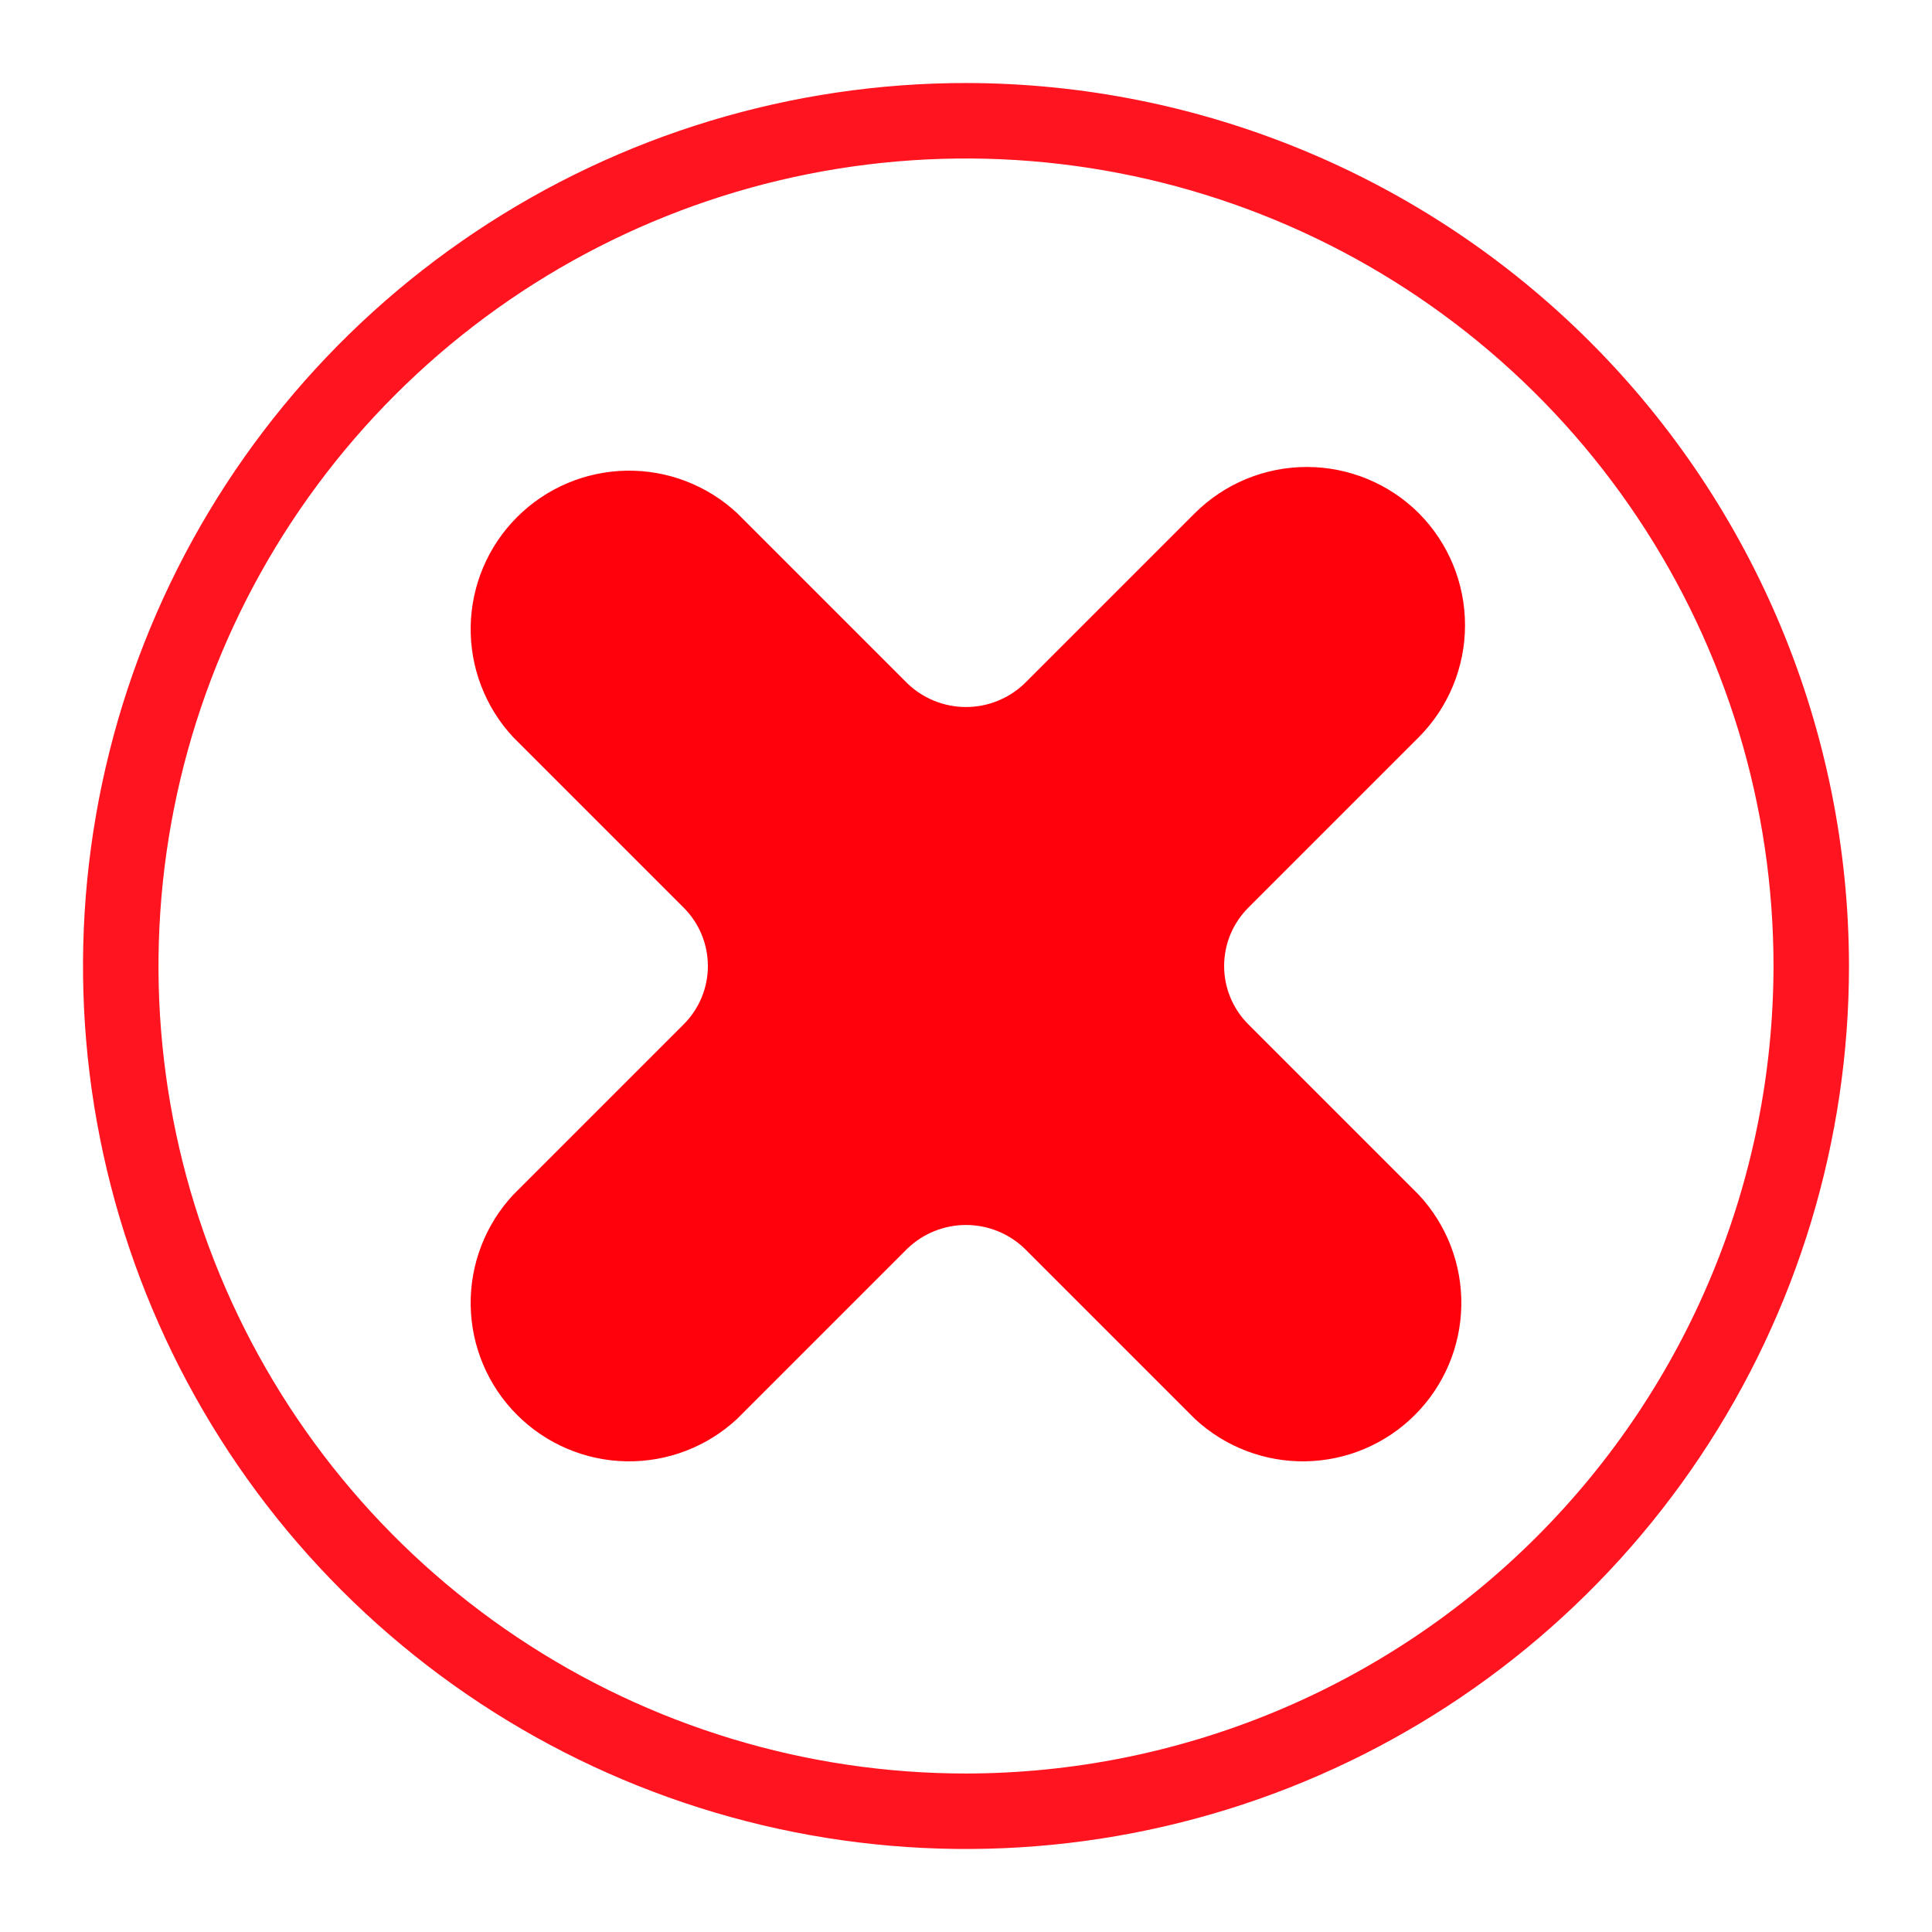 <svg width="15" height="15" viewBox="0 0 64 64" fill="none" xmlns="http://www.w3.org/2000/svg">
<path d="M32 2.75C26.215 2.75 20.56 4.465 15.75 7.68C10.939 10.893 7.19 15.462 4.977 20.806C2.763 26.151 2.183 32.032 3.312 37.706C4.441 43.38 7.226 48.592 11.317 52.683C15.408 56.774 20.62 59.559 26.294 60.688C31.968 61.817 37.849 61.237 43.194 59.023C48.538 56.81 53.106 53.061 56.321 48.25C59.535 43.44 61.25 37.785 61.25 32C61.242 24.245 58.158 16.81 52.674 11.326C47.19 5.842 39.755 2.758 32 2.75V2.75ZM32 58.75C26.709 58.75 21.538 57.181 17.139 54.242C12.739 51.303 9.311 47.125 7.286 42.237C5.262 37.349 4.732 31.97 5.764 26.781C6.796 21.592 9.344 16.826 13.085 13.085C16.826 9.344 21.592 6.796 26.781 5.764C31.97 4.732 37.349 5.262 42.237 7.286C47.125 9.311 51.303 12.739 54.242 17.139C57.181 21.538 58.75 26.709 58.75 32C58.742 39.092 55.921 45.892 50.906 50.906C45.892 55.921 39.092 58.742 32 58.75V58.75Z" fill="#ff1420" id="id_101"></path>
<path d="M47 24.42C47.981 23.434 48.531 22.101 48.531 20.71C48.531 19.32 47.981 17.986 47 17V17C46.014 16.019 44.681 15.469 43.29 15.469C41.9 15.469 40.566 16.019 39.58 17L33.94 22.64C33.419 23.141 32.723 23.421 32 23.421C31.277 23.421 30.582 23.141 30.06 22.64L24.42 17C23.425 16.073 22.109 15.568 20.748 15.592C19.388 15.616 18.091 16.167 17.129 17.129C16.167 18.09 15.616 19.388 15.592 20.748C15.568 22.108 16.073 23.425 17 24.42L22.64 30.06C22.896 30.314 23.1 30.616 23.239 30.949C23.378 31.282 23.449 31.639 23.449 32C23.449 32.361 23.378 32.718 23.239 33.051C23.1 33.384 22.896 33.686 22.64 33.94L17 39.58C16.073 40.575 15.568 41.892 15.592 43.252C15.616 44.612 16.167 45.91 17.129 46.871C18.091 47.833 19.388 48.384 20.748 48.408C22.109 48.432 23.425 47.927 24.42 47L30.06 41.36C30.582 40.859 31.277 40.579 32 40.579C32.723 40.579 33.419 40.859 33.94 41.36L39.58 47C40.575 47.927 41.892 48.432 43.252 48.408C44.612 48.384 45.91 47.833 46.871 46.871C47.833 45.91 48.384 44.612 48.408 43.252C48.432 41.892 47.928 40.575 47 39.58L41.36 33.94C41.104 33.686 40.9 33.384 40.761 33.051C40.622 32.718 40.551 32.361 40.551 32C40.551 31.639 40.622 31.282 40.761 30.949C40.9 30.616 41.104 30.314 41.36 30.06L47 24.42Z" fill="#ff000d" id="id_102"></path>
</svg>